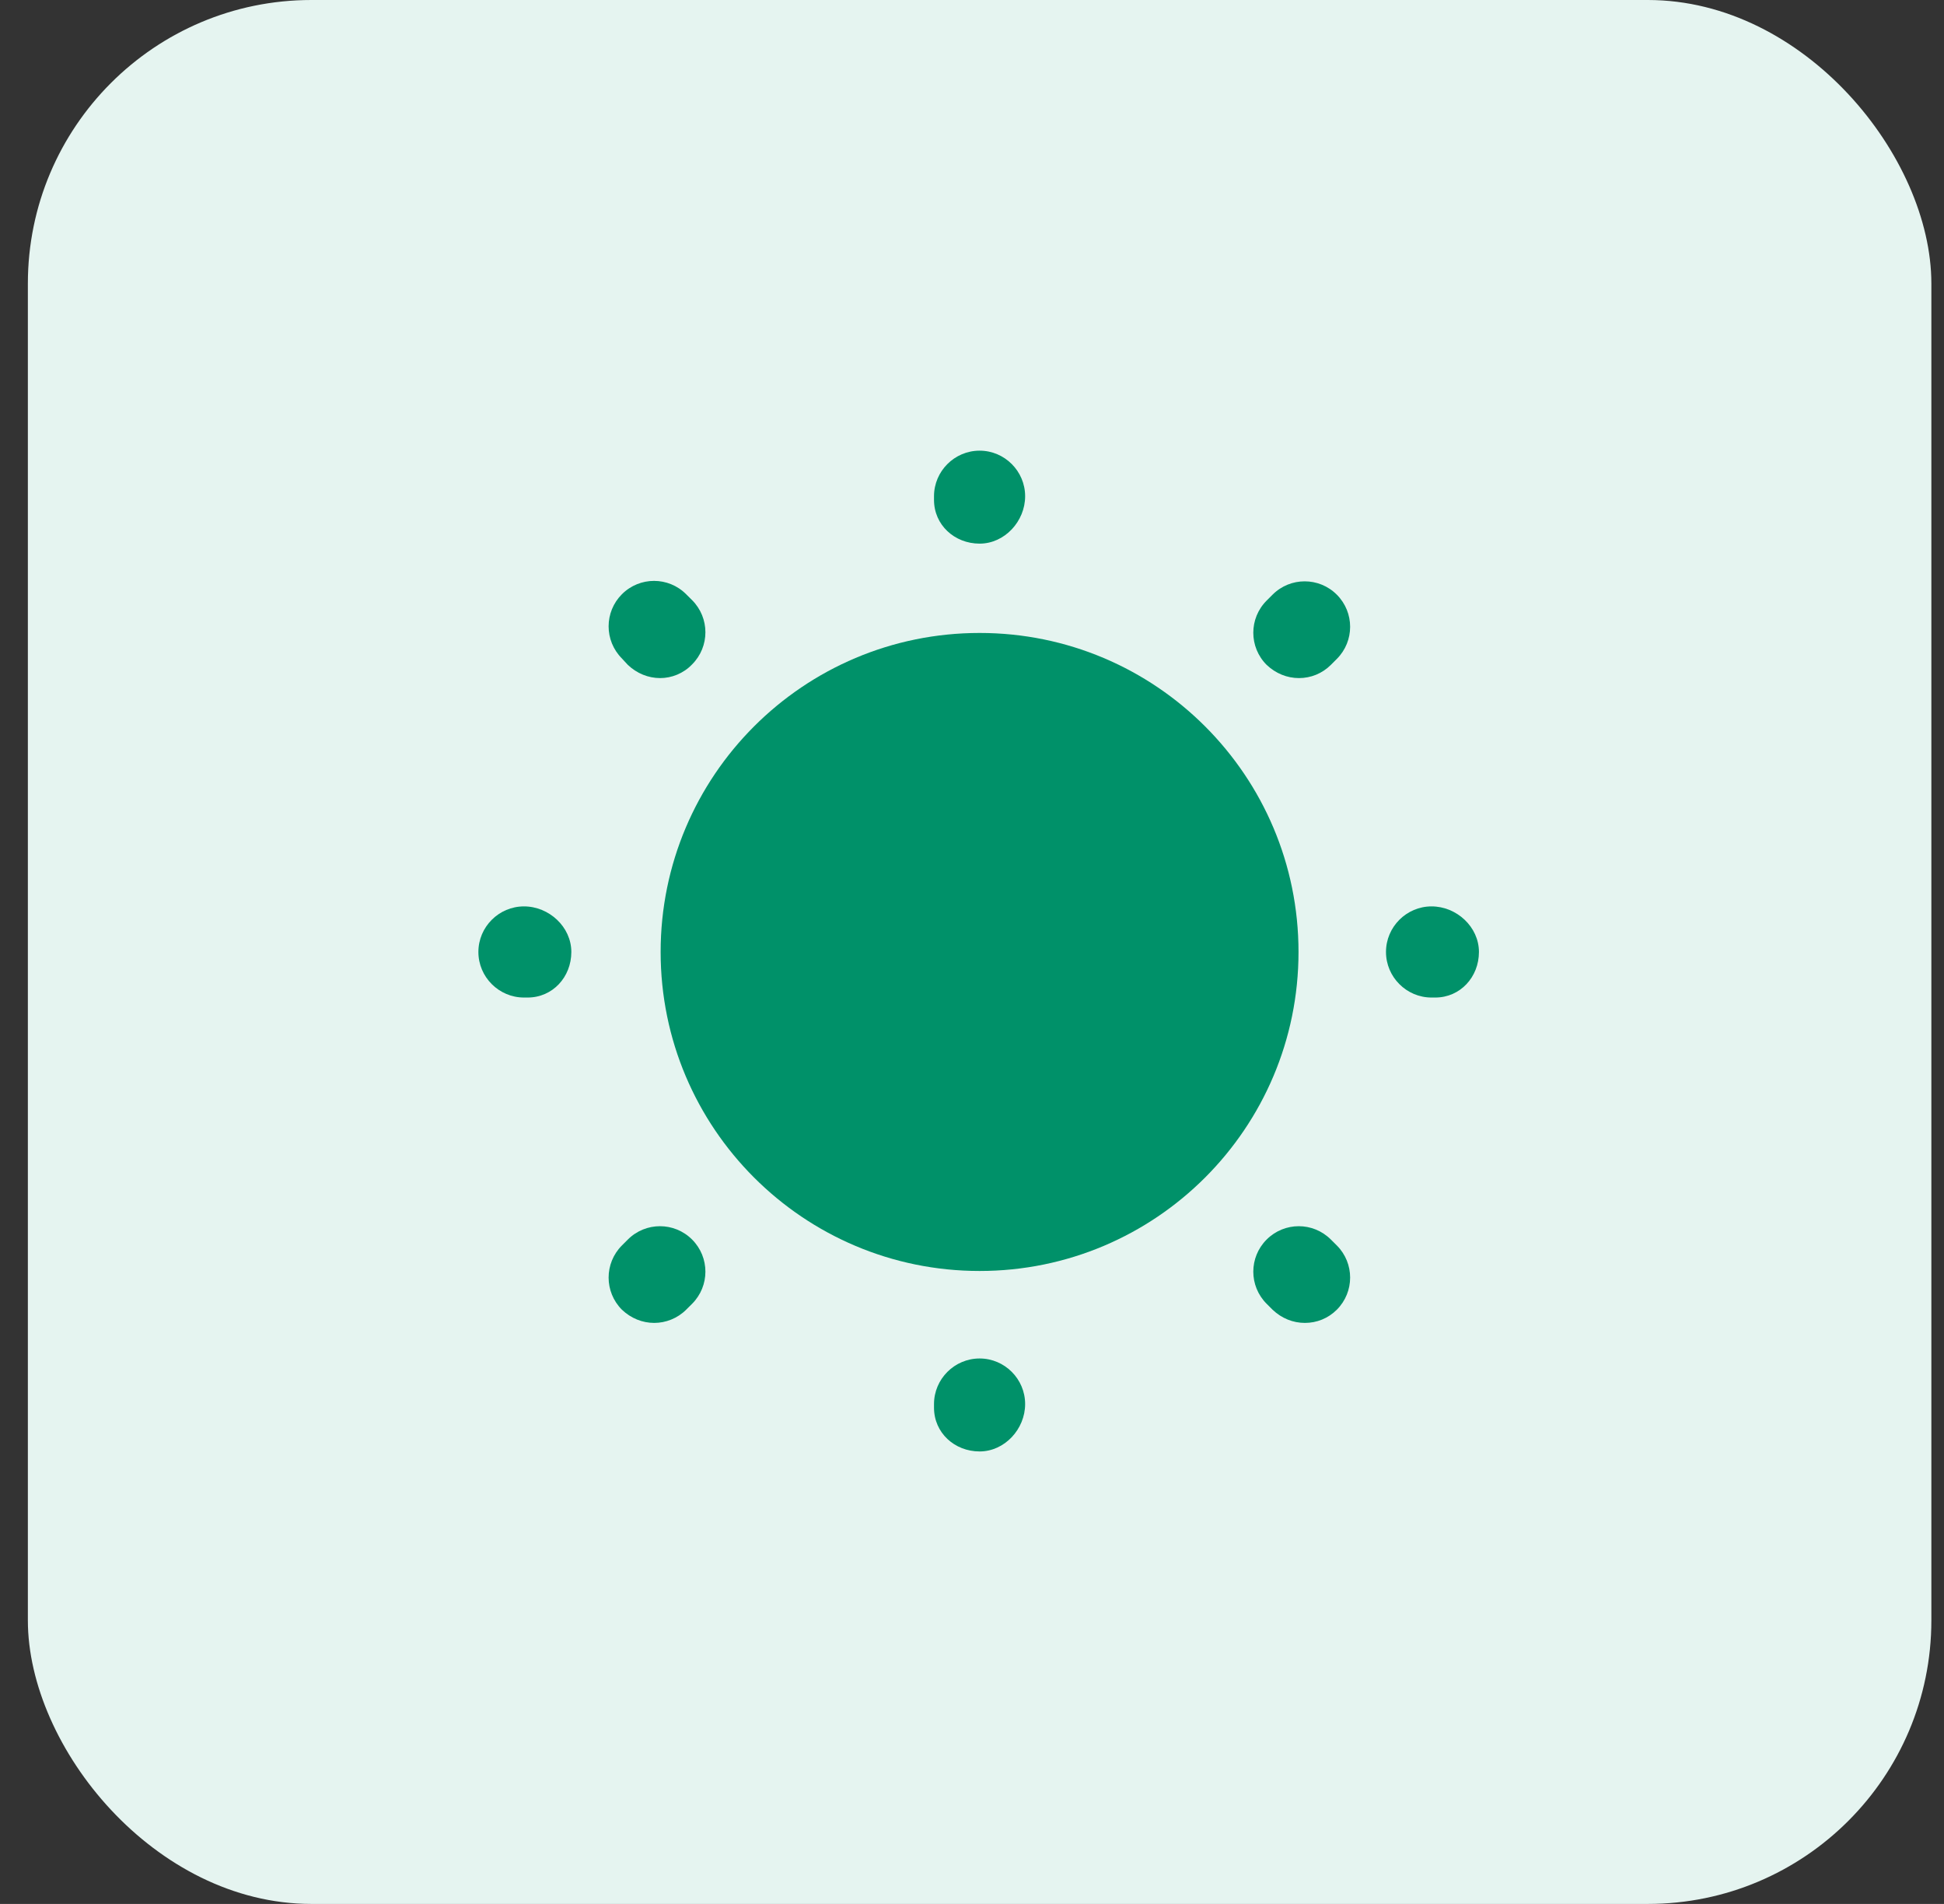 <svg width="48" height="47" viewBox="0 0 48 47" fill="none" xmlns="http://www.w3.org/2000/svg">
<rect x="0" y="0" width="48" height="47" fill="#333333" stroke="none"/>
<rect x="0.688" width="47" height="47" rx="7" fill="#E5F4F0"/>
<path d="M24.188 31.375C28.537 31.375 32.062 27.849 32.062 23.5C32.062 19.151 28.537 15.625 24.188 15.625C19.838 15.625 16.312 19.151 16.312 23.5C16.312 27.849 19.838 31.375 24.188 31.375Z" fill="#009169"/>
<path d="M24.188 35.83C23.569 35.83 23.062 35.369 23.062 34.75V34.66C23.062 34.041 23.569 33.535 24.188 33.535C24.806 33.535 25.312 34.041 25.312 34.66C25.312 35.279 24.806 35.83 24.188 35.83ZM32.22 32.657C31.927 32.657 31.646 32.545 31.421 32.331L31.275 32.185C30.836 31.746 30.836 31.038 31.275 30.599C31.714 30.16 32.422 30.16 32.861 30.599L33.008 30.745C33.446 31.184 33.446 31.892 33.008 32.331C32.794 32.545 32.513 32.657 32.22 32.657ZM16.155 32.657C15.863 32.657 15.581 32.545 15.356 32.331C14.918 31.892 14.918 31.184 15.356 30.745L15.502 30.599C15.941 30.16 16.65 30.16 17.089 30.599C17.527 31.038 17.527 31.746 17.089 32.185L16.942 32.331C16.729 32.545 16.436 32.657 16.155 32.657ZM35.438 24.625H35.347C34.729 24.625 34.222 24.119 34.222 23.5C34.222 22.881 34.729 22.375 35.347 22.375C35.966 22.375 36.517 22.881 36.517 23.5C36.517 24.119 36.056 24.625 35.438 24.625ZM13.027 24.625H12.938C12.319 24.625 11.812 24.119 11.812 23.5C11.812 22.881 12.319 22.375 12.938 22.375C13.556 22.375 14.107 22.881 14.107 23.5C14.107 24.119 13.646 24.625 13.027 24.625ZM32.074 16.739C31.781 16.739 31.5 16.626 31.275 16.413C30.836 15.974 30.836 15.265 31.275 14.826L31.421 14.68C31.86 14.241 32.569 14.241 33.008 14.68C33.446 15.119 33.446 15.828 33.008 16.266L32.861 16.413C32.648 16.626 32.366 16.739 32.074 16.739ZM16.301 16.739C16.009 16.739 15.727 16.626 15.502 16.413L15.356 16.255C14.918 15.816 14.918 15.107 15.356 14.669C15.795 14.23 16.504 14.23 16.942 14.669L17.089 14.815C17.527 15.254 17.527 15.963 17.089 16.401C16.875 16.626 16.582 16.739 16.301 16.739ZM24.188 13.42C23.569 13.42 23.062 12.959 23.062 12.34V12.25C23.062 11.631 23.569 11.125 24.188 11.125C24.806 11.125 25.312 11.631 25.312 12.25C25.312 12.869 24.806 13.42 24.188 13.42Z" fill="#009169"/>
</svg>
